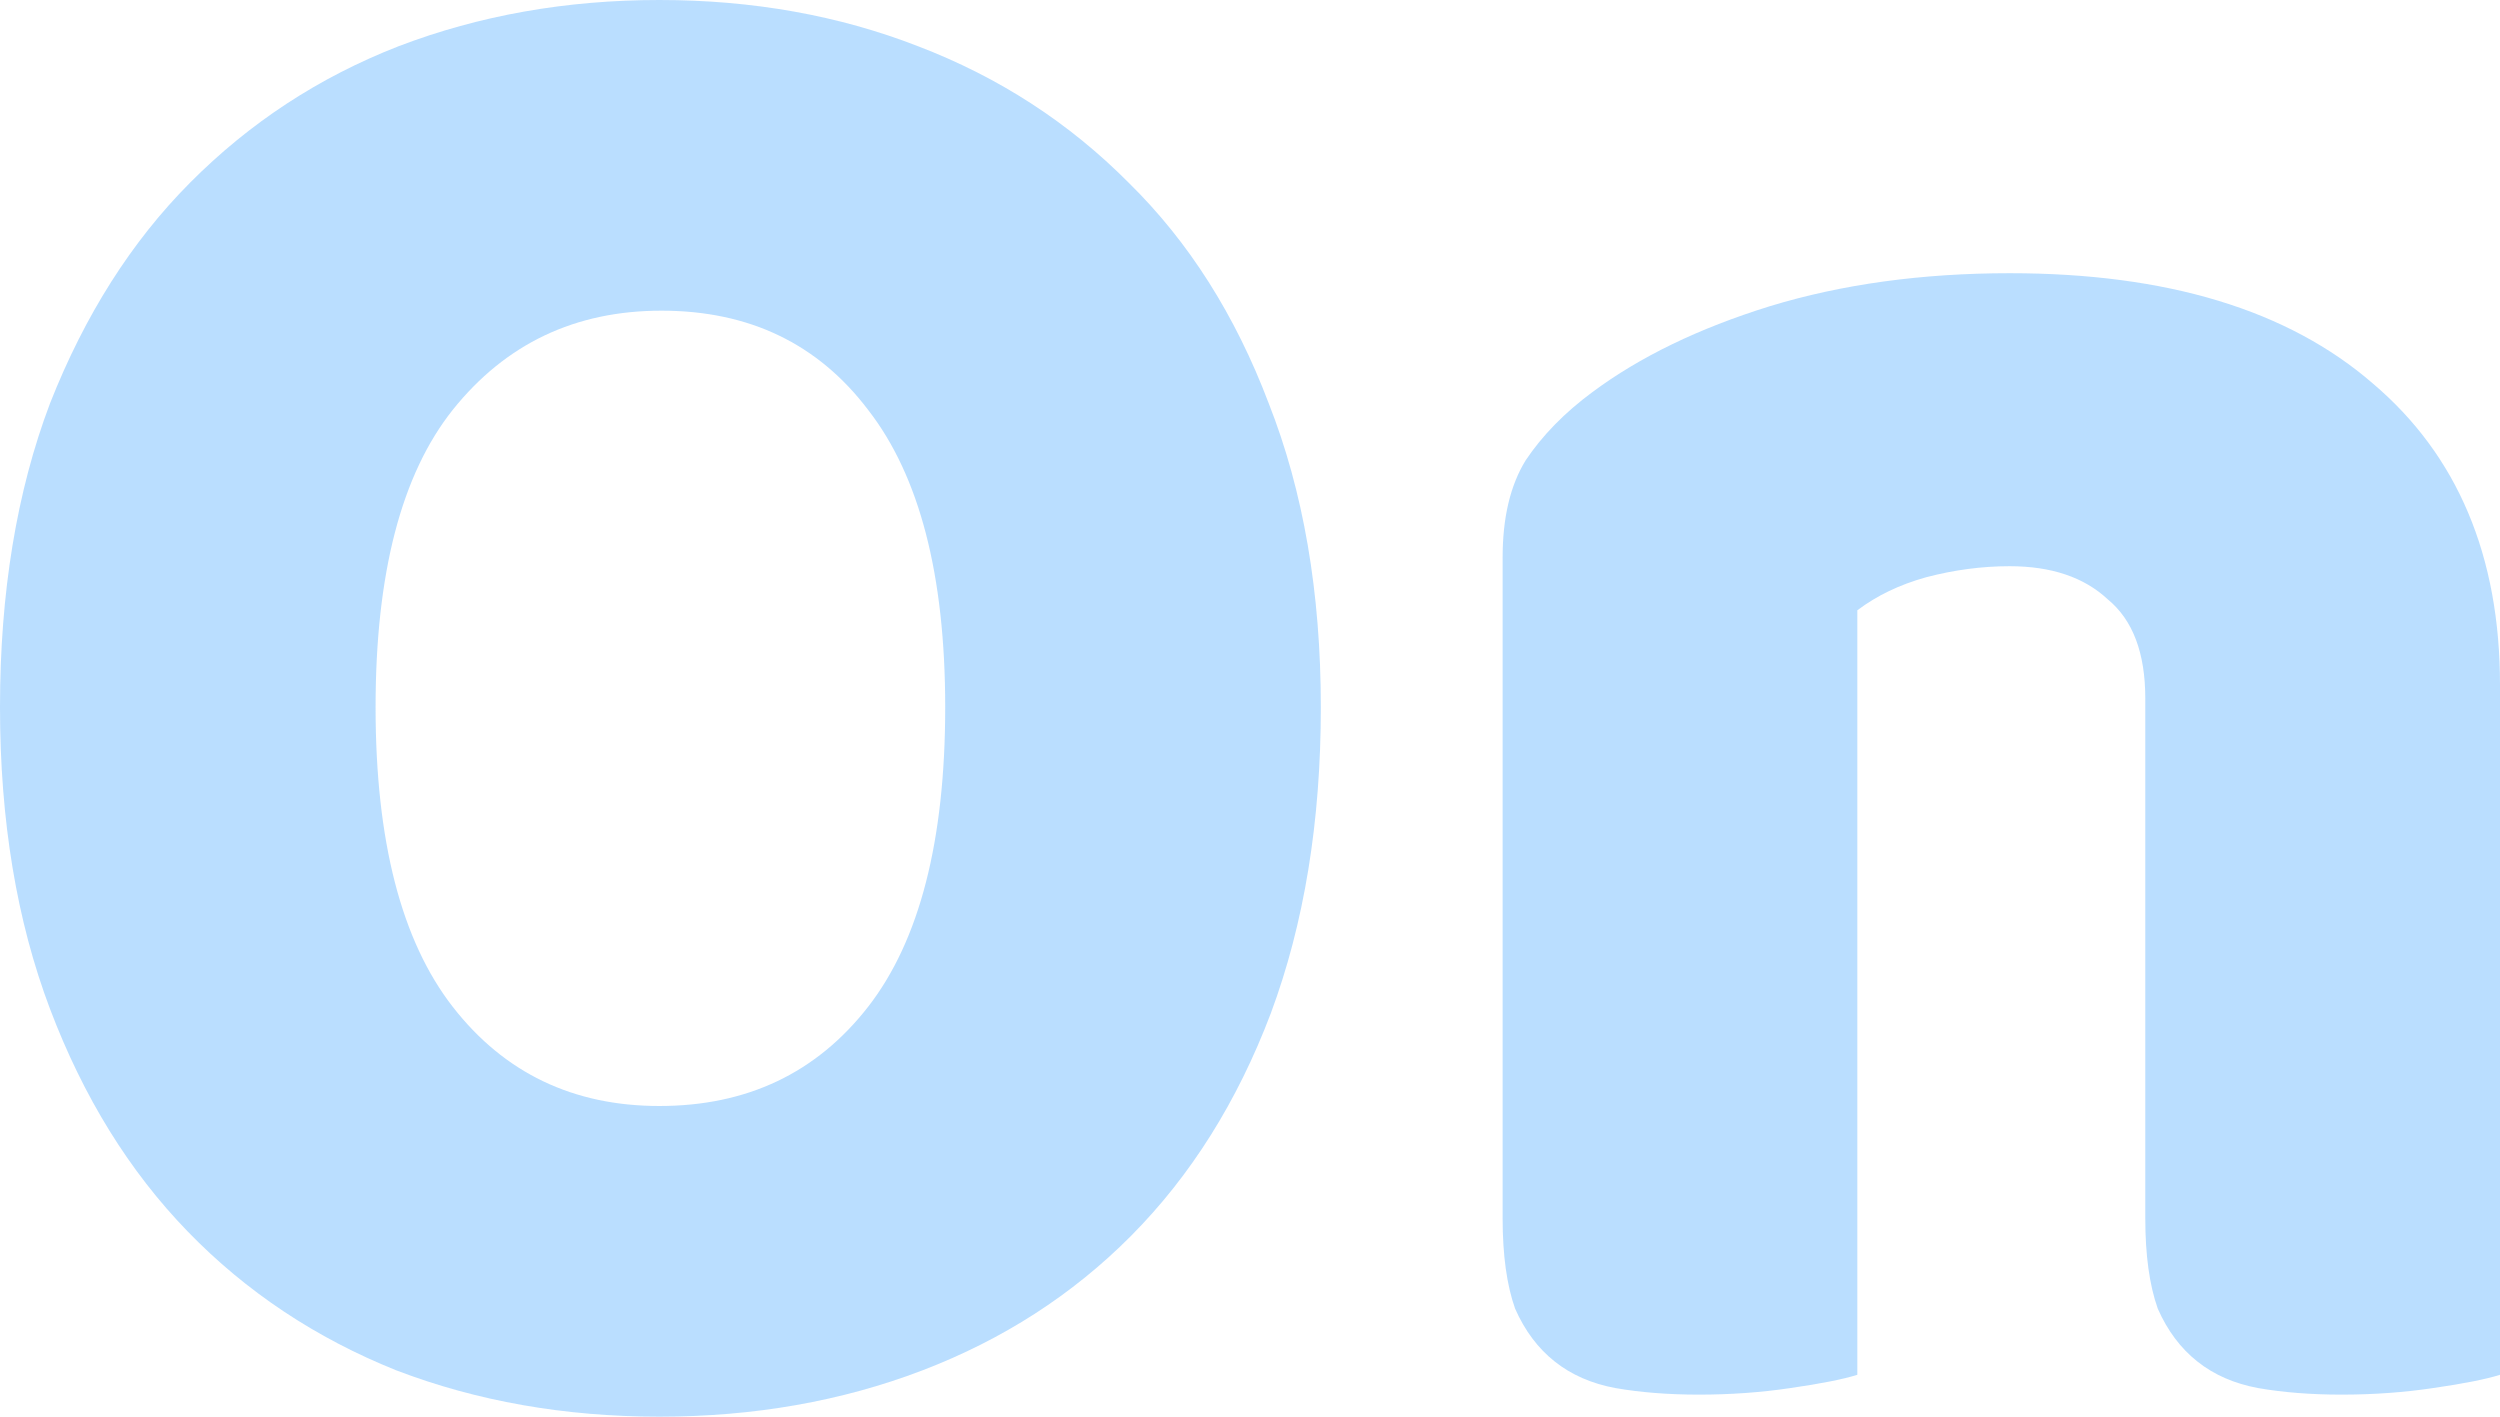 <svg width="60" height="34" viewBox="0 0 60 34" fill="none" xmlns="http://www.w3.org/2000/svg">
<g id="On">
<path d="M0 16.974C0 14.224 0.401 11.792 1.202 9.677C2.037 7.561 3.155 5.799 4.557 4.389C5.993 2.943 7.662 1.851 9.565 1.11C11.501 0.37 13.588 0 15.825 0C18.062 0 20.131 0.37 22.034 1.11C23.971 1.851 25.657 2.943 27.092 4.389C28.528 5.799 29.646 7.561 30.448 9.677C31.282 11.792 31.7 14.224 31.7 16.974C31.7 19.723 31.299 22.173 30.498 24.323C29.696 26.439 28.578 28.219 27.142 29.664C25.74 31.074 24.071 32.149 22.135 32.89C20.198 33.63 18.095 34 15.825 34C13.555 34 11.451 33.63 9.515 32.89C7.579 32.114 5.909 31.004 4.507 29.558C3.105 28.113 2.003 26.333 1.202 24.218C0.401 22.103 0 19.688 0 16.974ZM9.014 16.974C9.014 20.181 9.632 22.578 10.867 24.165C12.102 25.751 13.755 26.544 15.825 26.544C17.928 26.544 19.597 25.751 20.833 24.165C22.068 22.578 22.685 20.181 22.685 16.974C22.685 13.801 22.068 11.421 20.833 9.835C19.631 8.249 17.978 7.456 15.875 7.456C13.805 7.456 12.136 8.249 10.867 9.835C9.632 11.386 9.014 13.766 9.014 16.974Z" fill="#6EBAFF" fill-opacity="0.47"/>
<path d="M51.487 16.762C51.487 15.669 51.186 14.876 50.585 14.383C50.018 13.854 49.233 13.589 48.232 13.589C47.564 13.589 46.896 13.678 46.228 13.854C45.594 14.03 45.043 14.294 44.576 14.647V32.995C44.242 33.101 43.708 33.207 42.973 33.313C42.272 33.418 41.538 33.471 40.77 33.471C40.035 33.471 39.368 33.418 38.767 33.313C38.199 33.207 37.715 32.995 37.315 32.678C36.914 32.361 36.597 31.938 36.363 31.409C36.163 30.845 36.063 30.122 36.063 29.241V13.378C36.063 12.426 36.246 11.651 36.614 11.051C37.014 10.452 37.548 9.906 38.216 9.412C39.351 8.566 40.77 7.879 42.473 7.35C44.209 6.821 46.128 6.557 48.232 6.557C52.004 6.557 54.909 7.438 56.945 9.201C58.982 10.928 60 13.343 60 16.445V32.995C59.666 33.101 59.132 33.207 58.398 33.313C57.696 33.418 56.962 33.471 56.194 33.471C55.46 33.471 54.792 33.418 54.191 33.313C53.623 33.207 53.139 32.995 52.739 32.678C52.338 32.361 52.021 31.938 51.787 31.409C51.587 30.845 51.487 30.122 51.487 29.241V16.762Z" fill="#6EBAFF" fill-opacity="0.47"/>
</g>
</svg>

